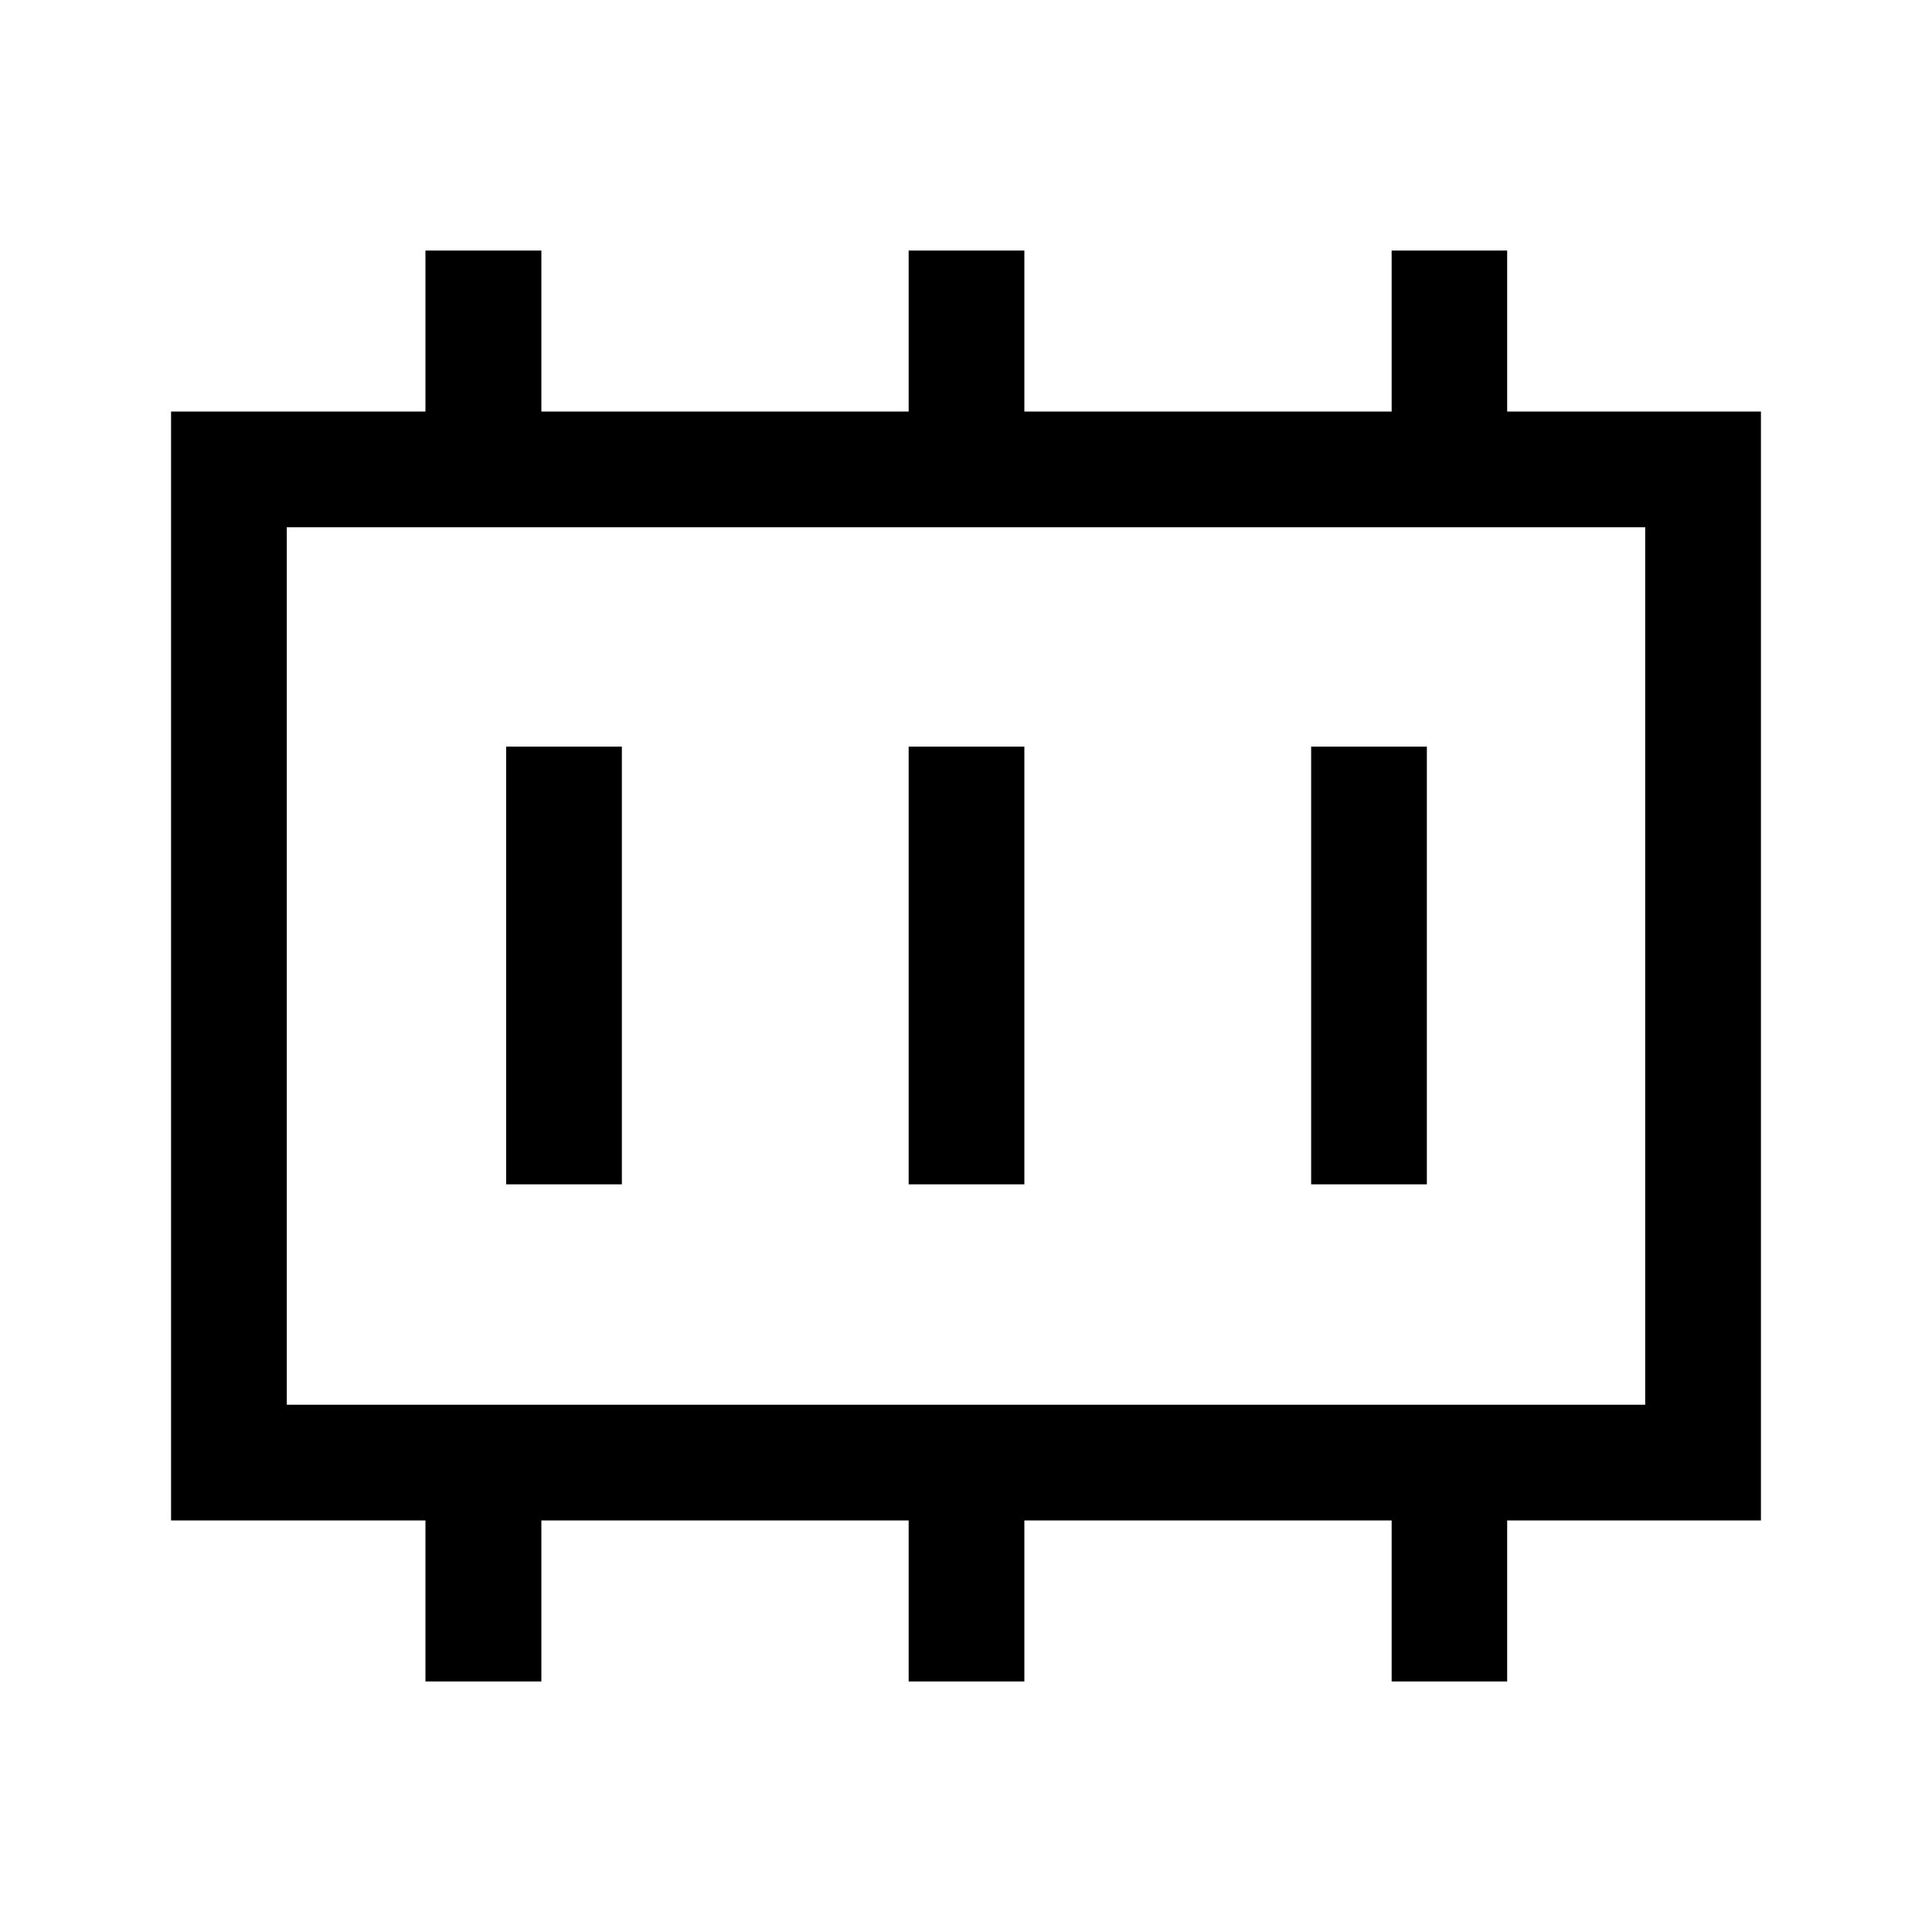 <svg xmlns="http://www.w3.org/2000/svg" height="48" viewBox="0 -960 960 960" width="48"><path d="M251.5-371.5H309V-589h-57.5v217.5Zm200 0H509V-589h-57.5v217.5Zm200 0H709V-589h-57.5v217.5ZM142.5-262h675v-436h-675v436Zm0 0v-436 436Zm68.9 137.5v-80H85v-551h126.4v-80H269v80h182.5v-80H509v80h182.5v-80h57.4v80H875v551H748.9v80h-57.4v-80H509v80h-57.5v-80H269v80h-57.6Z"/></svg>